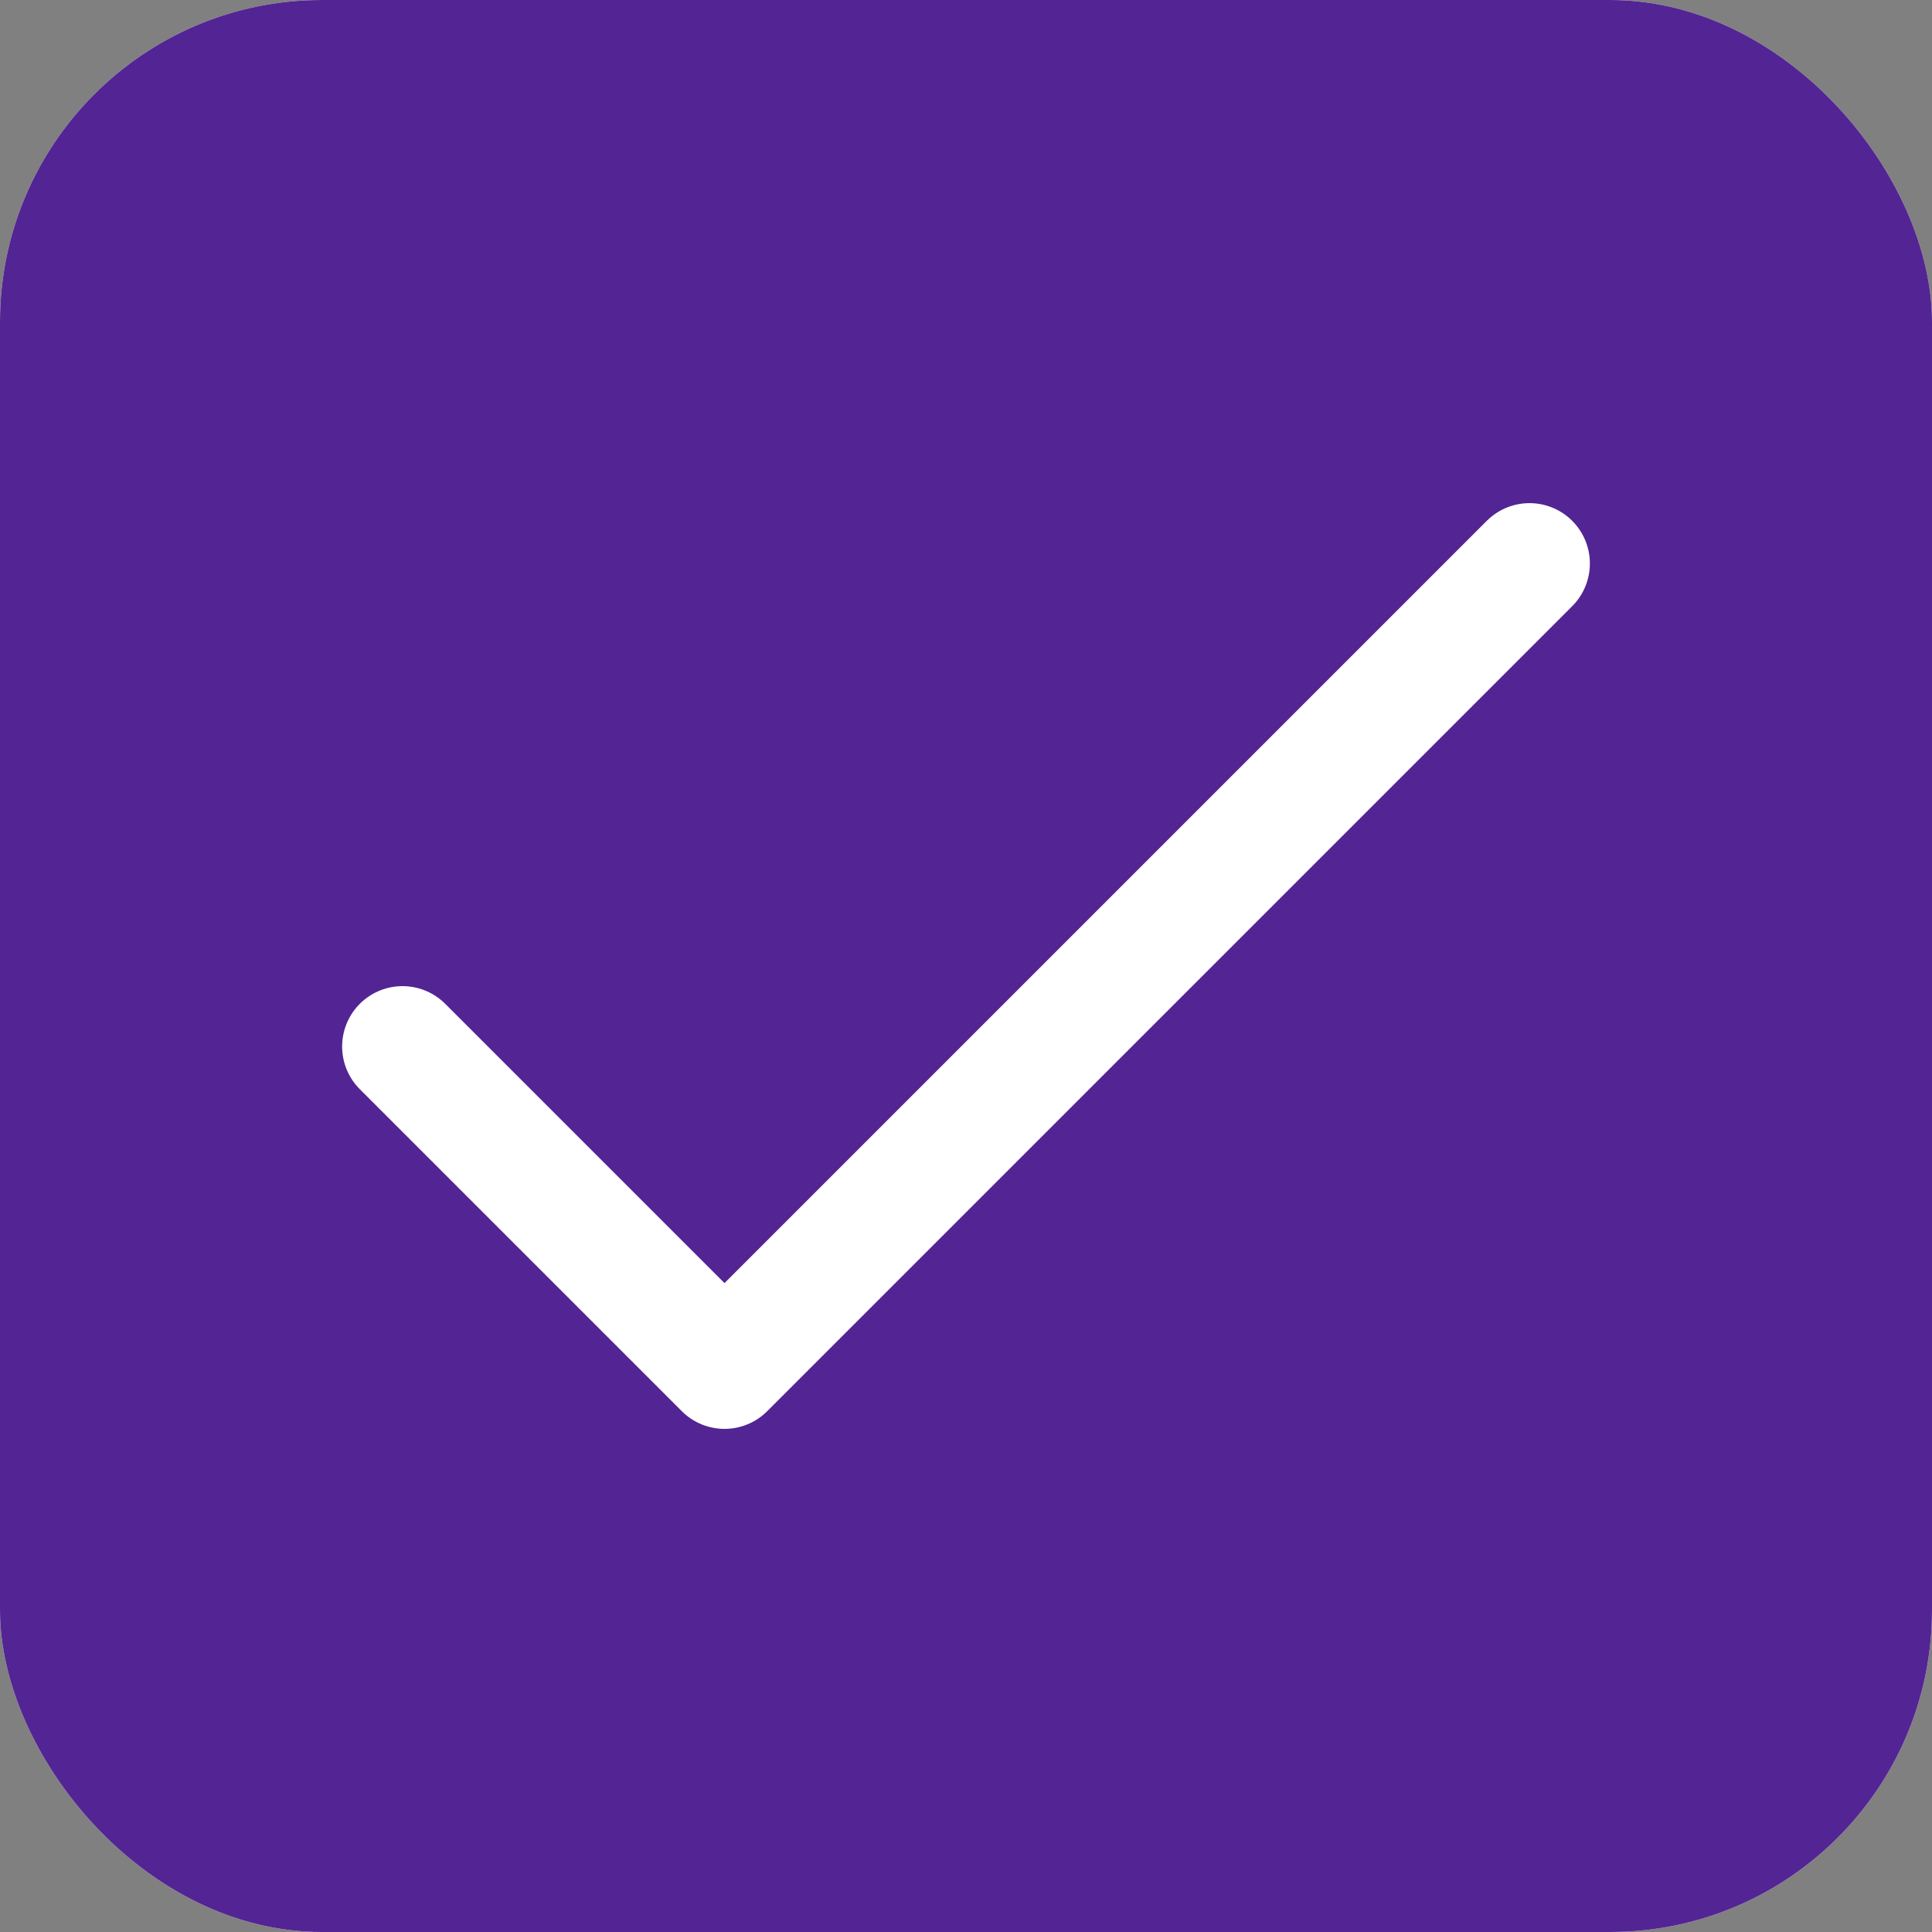 <svg width="24" height="24" viewBox="0 0 24 24" fill="none" xmlns="http://www.w3.org/2000/svg">
<rect x="0" y="0" width="24" height="24" fill="#808080" stroke="none"/>
<rect width="24" height="24" rx="4" fill="#F9F9F9"/>
<rect width="24" height="24" rx="4" fill="#532494"/>
<path d="M5 13L9 17L19 7" stroke="white" stroke-width="1.5" stroke-linecap="round" stroke-linejoin="round"/>
</svg>
